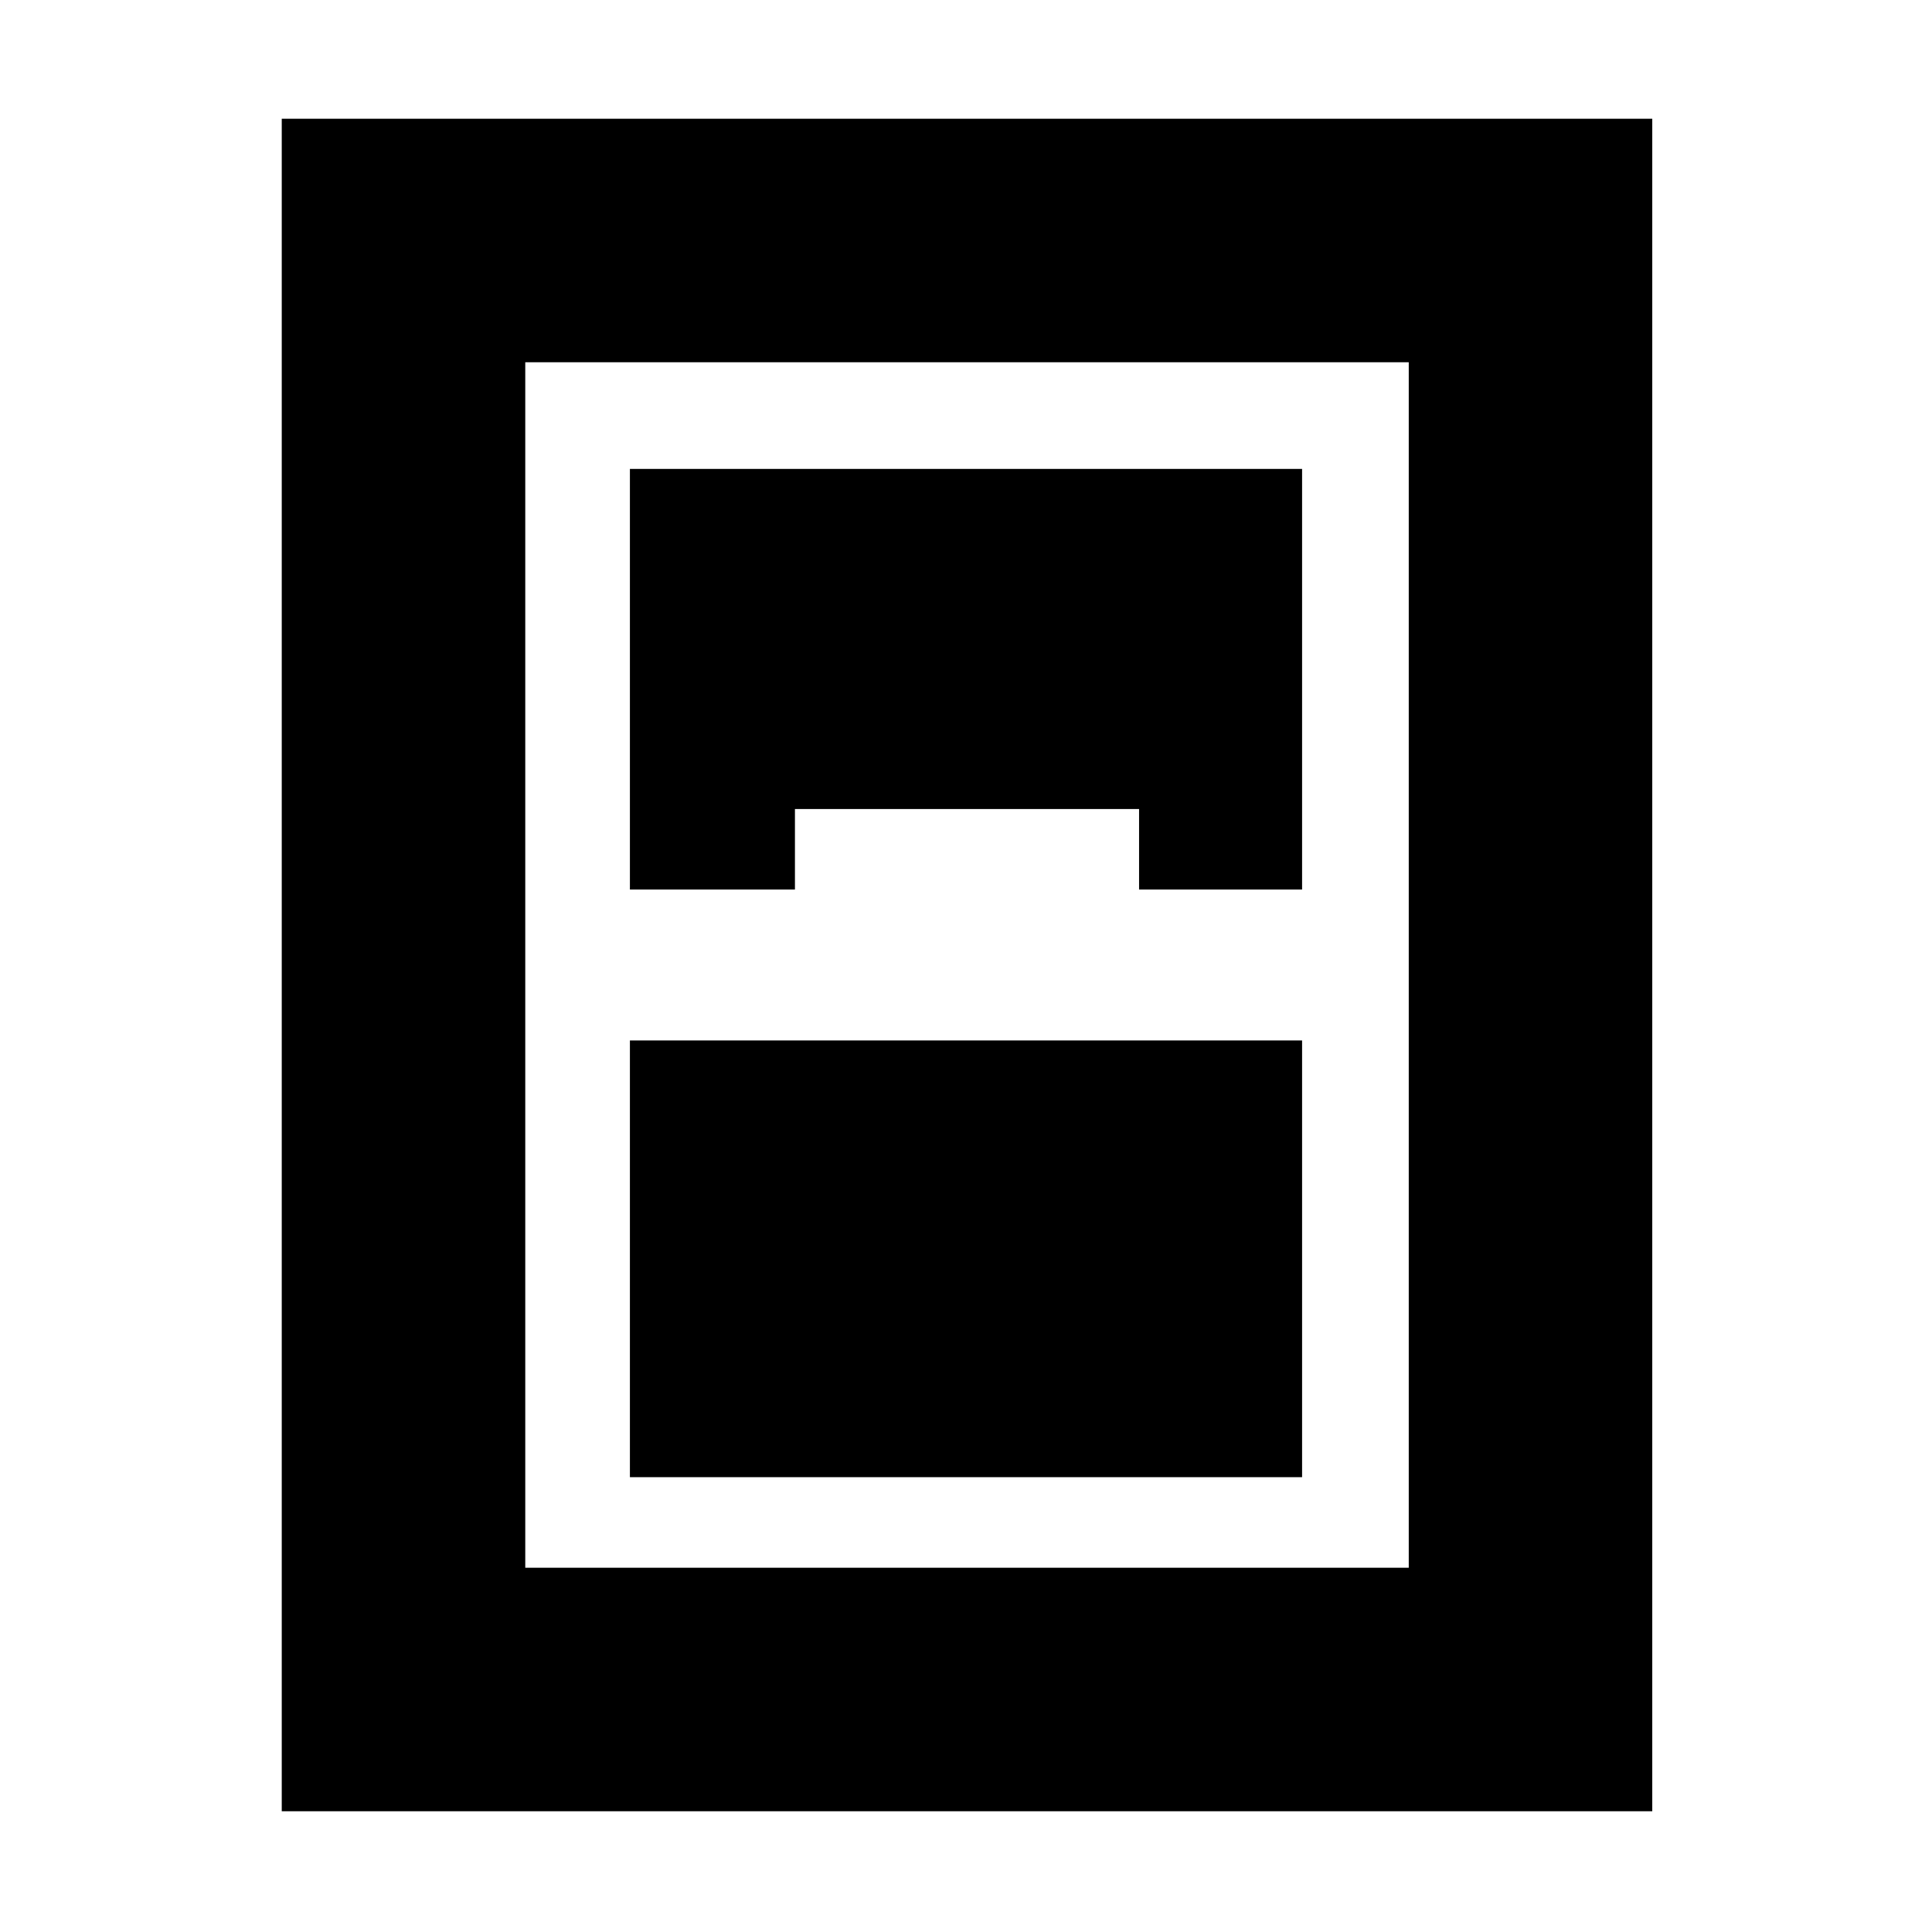 <svg xmlns="http://www.w3.org/2000/svg" height="24" width="24"><path d="M3.5 22.5V1.475h17.025V22.5Zm4.325-11.45h2.05v-1h4.275v1h2.025V5.825h-8.35Zm0 1.875v5.425h8.35v-5.425ZM6.525 4.5v14.975H17.5V4.5Z"/></svg>